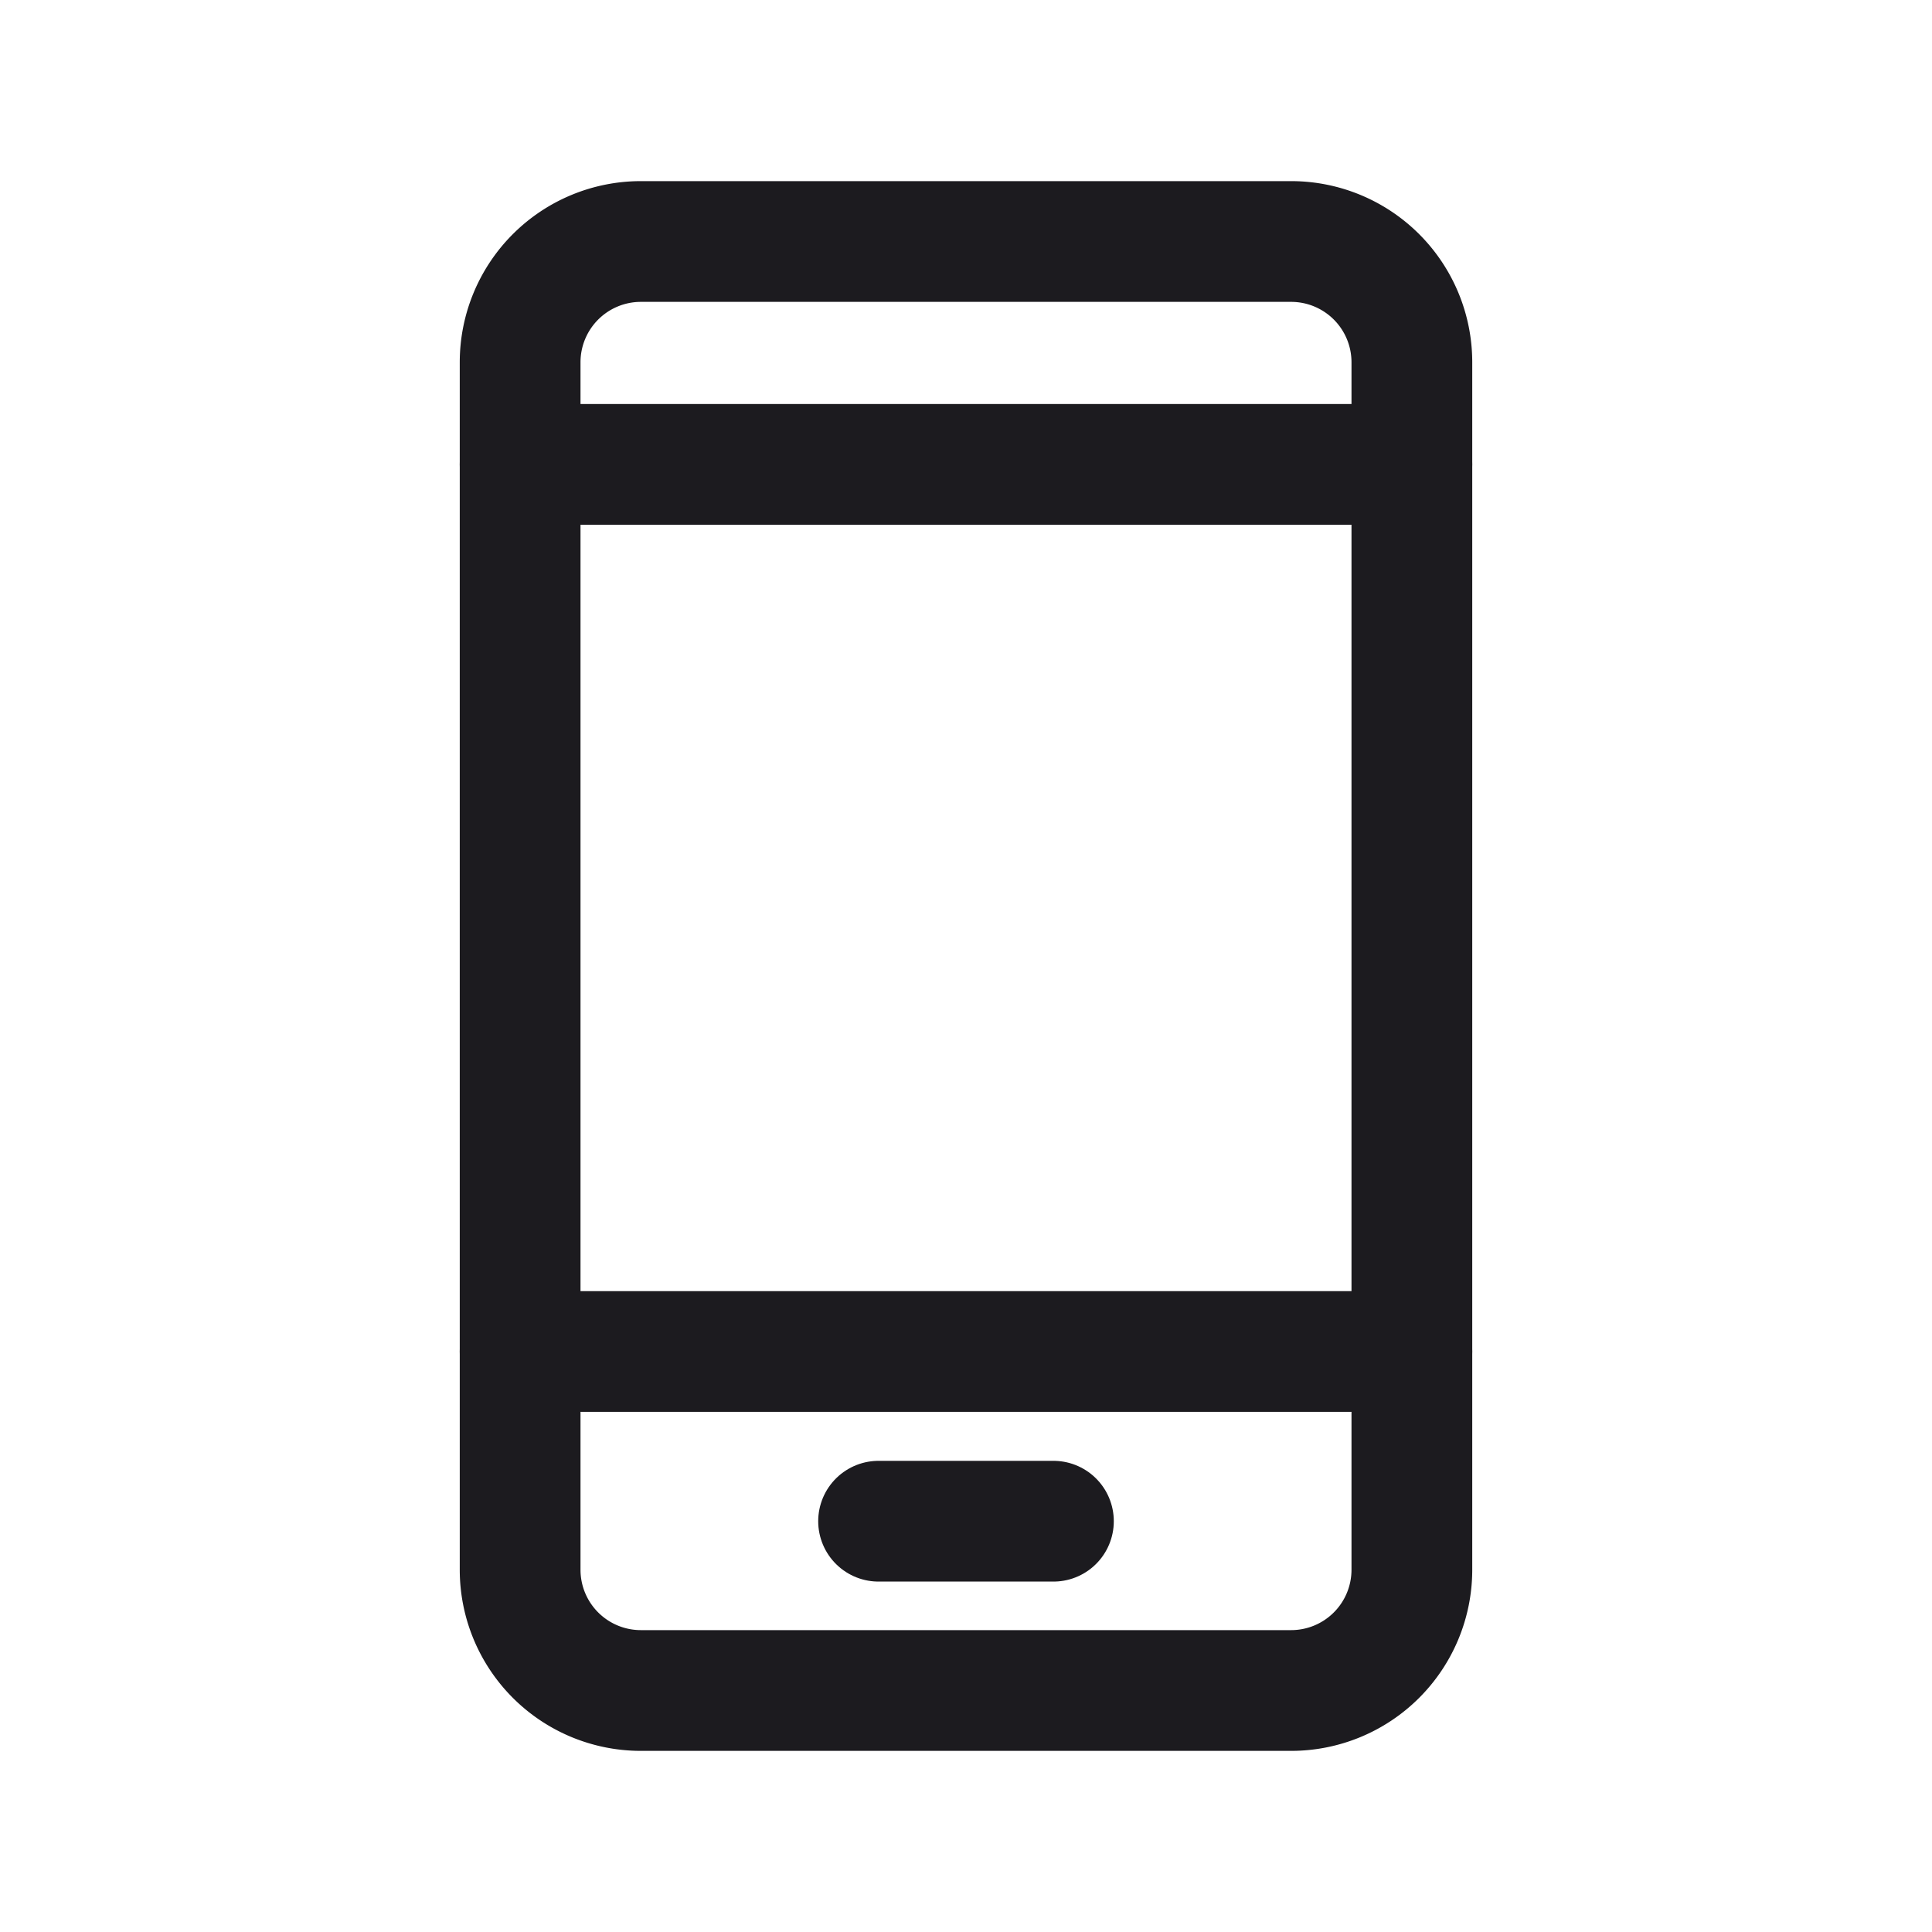 <svg width="32" height="32" fill="none" xmlns="http://www.w3.org/2000/svg"><path d="M14.552 25.196h2.896M8.615 7.692h14.77M8.615 22.385h14.77" stroke="#1C1B1F" stroke-width="2" stroke-linecap="round" stroke-linejoin="round"/><path d="M8.615 6a2 2 0 0 1 2-2h10.77a2 2 0 0 1 2 2v20a2 2 0 0 1-2 2h-10.77a2 2 0 0 1-2-2V6Z" stroke="#1C1B1F" stroke-width="2" stroke-linejoin="round"/></svg>